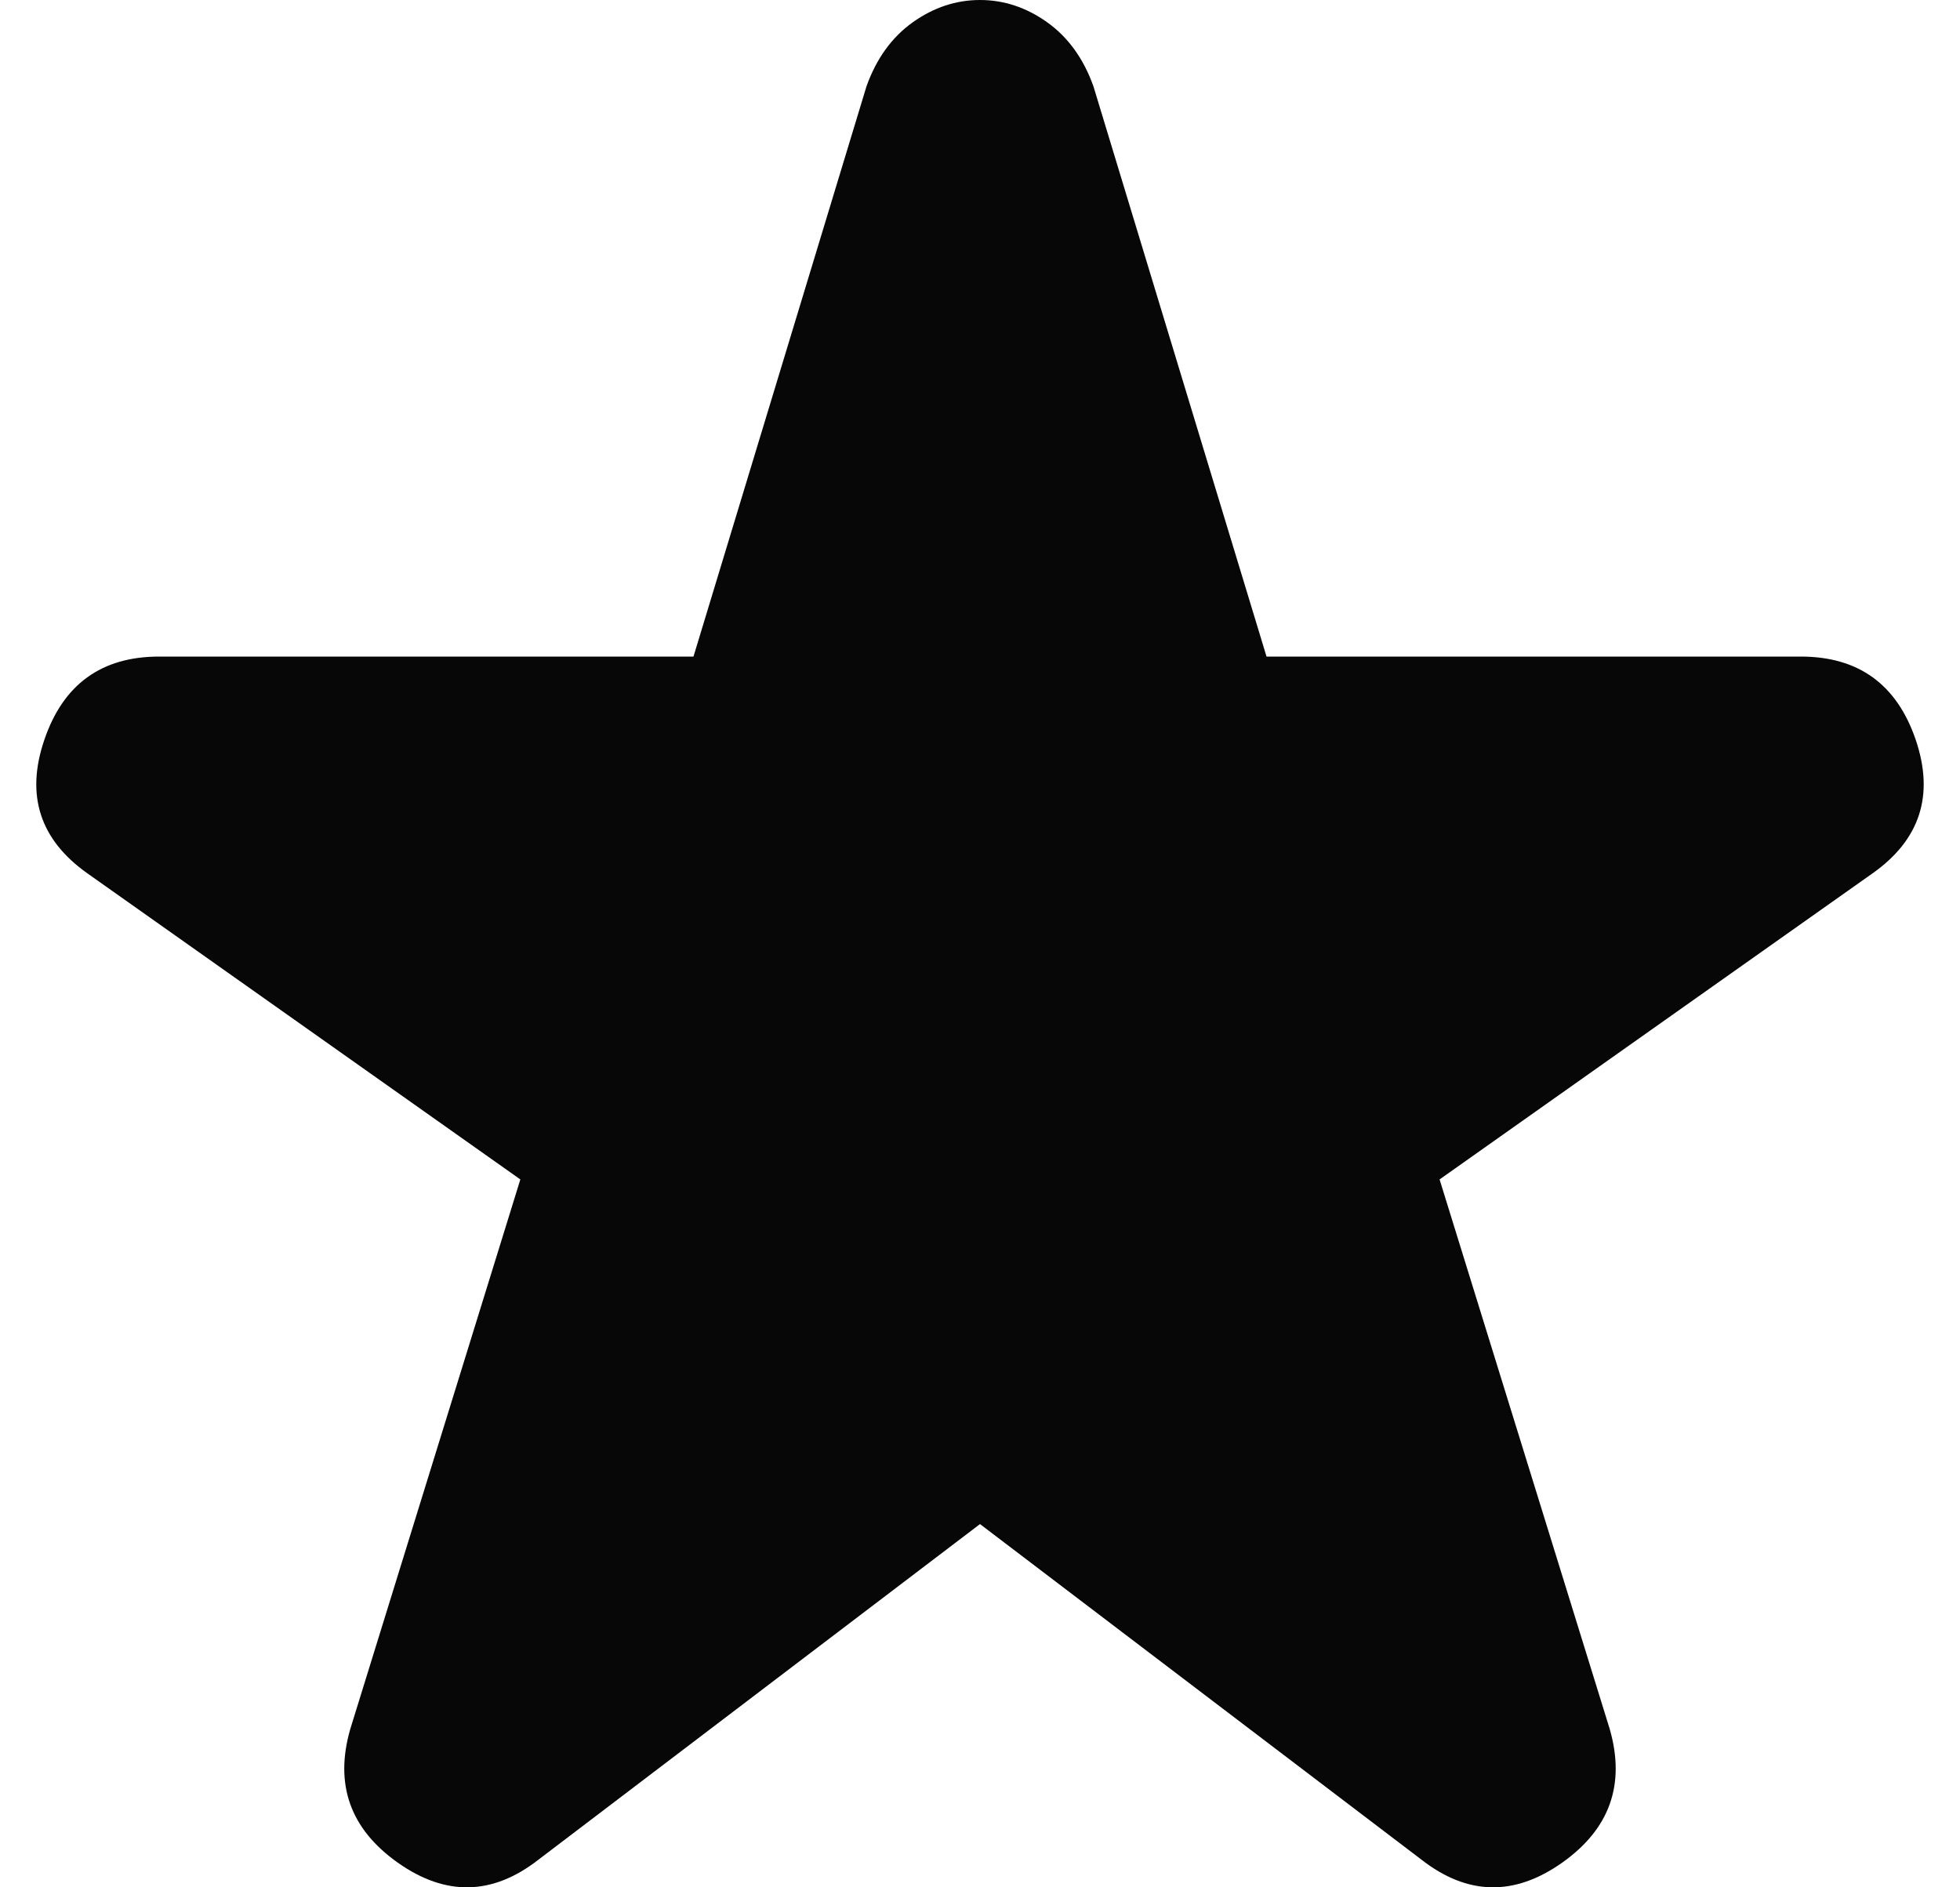 <svg width="27" height="26" viewBox="0 0 27 26" fill="none" xmlns="http://www.w3.org/2000/svg">
<g id="star-icon">
<path id="Vector" d="M7.415 25.621C6.784 26.112 6.14 26.126 5.482 25.662C4.825 25.198 4.605 24.584 4.825 23.82L7.168 16.248L1.206 12.033C0.549 11.569 0.35 10.955 0.611 10.191C0.871 9.427 1.398 9.045 2.193 9.045H9.553L11.937 1.187C12.074 0.805 12.287 0.511 12.575 0.306C12.863 0.102 13.171 0 13.5 0C13.829 0 14.137 0.102 14.424 0.306C14.712 0.511 14.925 0.805 15.062 1.187L17.447 9.045H24.806C25.601 9.045 26.129 9.427 26.39 10.191C26.649 10.955 26.451 11.569 25.793 12.033L19.831 16.248L22.175 23.82C22.394 24.584 22.175 25.198 21.517 25.662C20.859 26.126 20.215 26.112 19.584 25.621L13.5 20.996L7.415 25.621Z" fill="#070707"/>
</g>
</svg>
